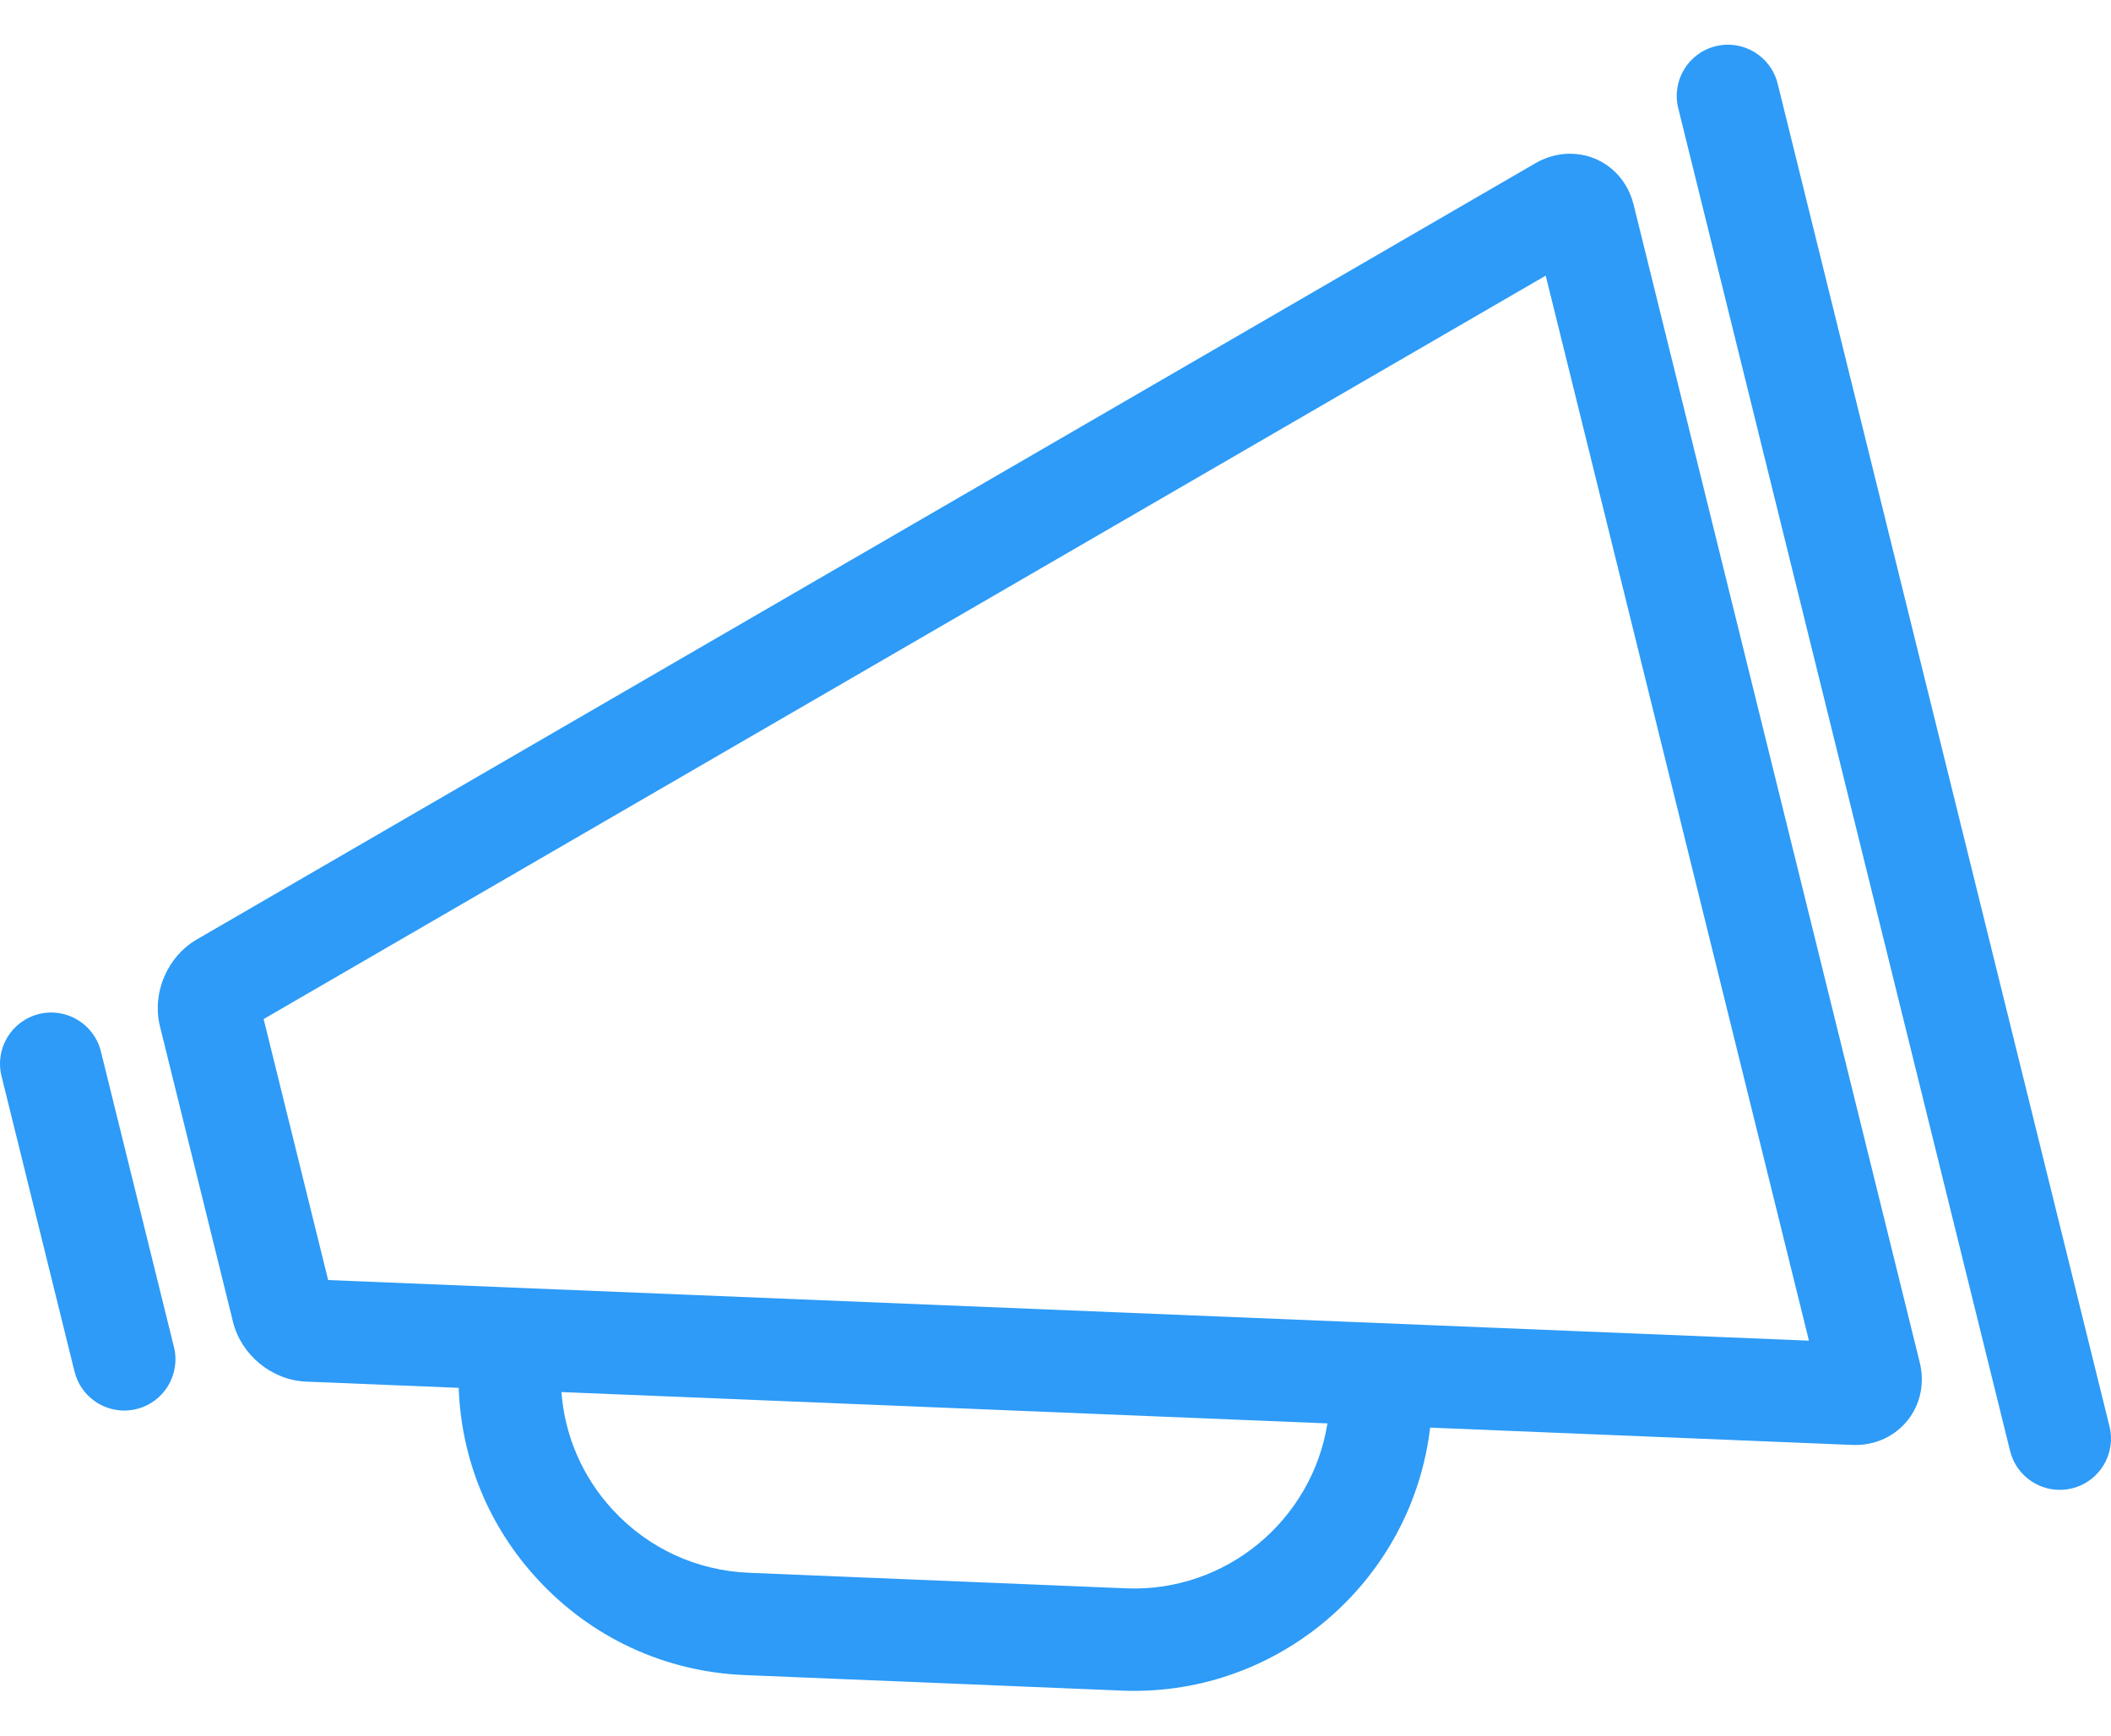 <svg width="45" height="37" viewBox="0 0 45 37" fill="none" xmlns="http://www.w3.org/2000/svg">
<path d="M34.824 4.364C34.663 3.714 34.117 3.277 33.466 3.277C33.214 3.277 32.961 3.347 32.735 3.477L4.194 20.028C3.565 20.392 3.235 21.17 3.409 21.876L4.968 28.183C5.143 28.889 5.797 29.423 6.523 29.453L9.778 29.586C9.831 31.102 10.415 32.534 11.454 33.661C12.604 34.911 14.173 35.639 15.871 35.709L23.908 36.04C23.997 36.044 24.086 36.046 24.174 36.046C27.399 36.046 30.111 33.614 30.486 30.434L39.488 30.803C39.509 30.803 39.53 30.804 39.551 30.804C39.998 30.804 40.406 30.609 40.672 30.269C40.94 29.927 41.031 29.481 40.923 29.044L34.824 4.364ZM23.998 33.86L15.961 33.528C14.846 33.482 13.815 33.004 13.059 32.183C12.416 31.485 12.038 30.608 11.968 29.676L28.297 30.344C27.968 32.407 26.136 33.95 23.998 33.86ZM6.995 27.288L5.62 21.724L32.95 5.876L38.561 28.58L6.995 27.288Z" fill="#2D9BF7"/>
<path d="M44.968 30.408L37.894 1.783C37.749 1.198 37.157 0.84 36.572 0.985C35.987 1.13 35.63 1.721 35.775 2.306L42.849 30.931C42.972 31.428 43.418 31.761 43.908 31.761C43.994 31.761 44.083 31.75 44.17 31.729C44.755 31.584 45.112 30.993 44.968 30.408Z" fill="#2D9BF7"/>
<path d="M2.151 22.415C2.006 21.83 1.415 21.472 0.83 21.617C0.245 21.762 -0.112 22.353 0.032 22.938L1.589 29.24C1.712 29.737 2.158 30.07 2.648 30.07C2.735 30.07 2.823 30.059 2.911 30.038C3.496 29.893 3.853 29.301 3.708 28.716L2.151 22.415Z" fill="#2D9BF7"/>
</svg>
